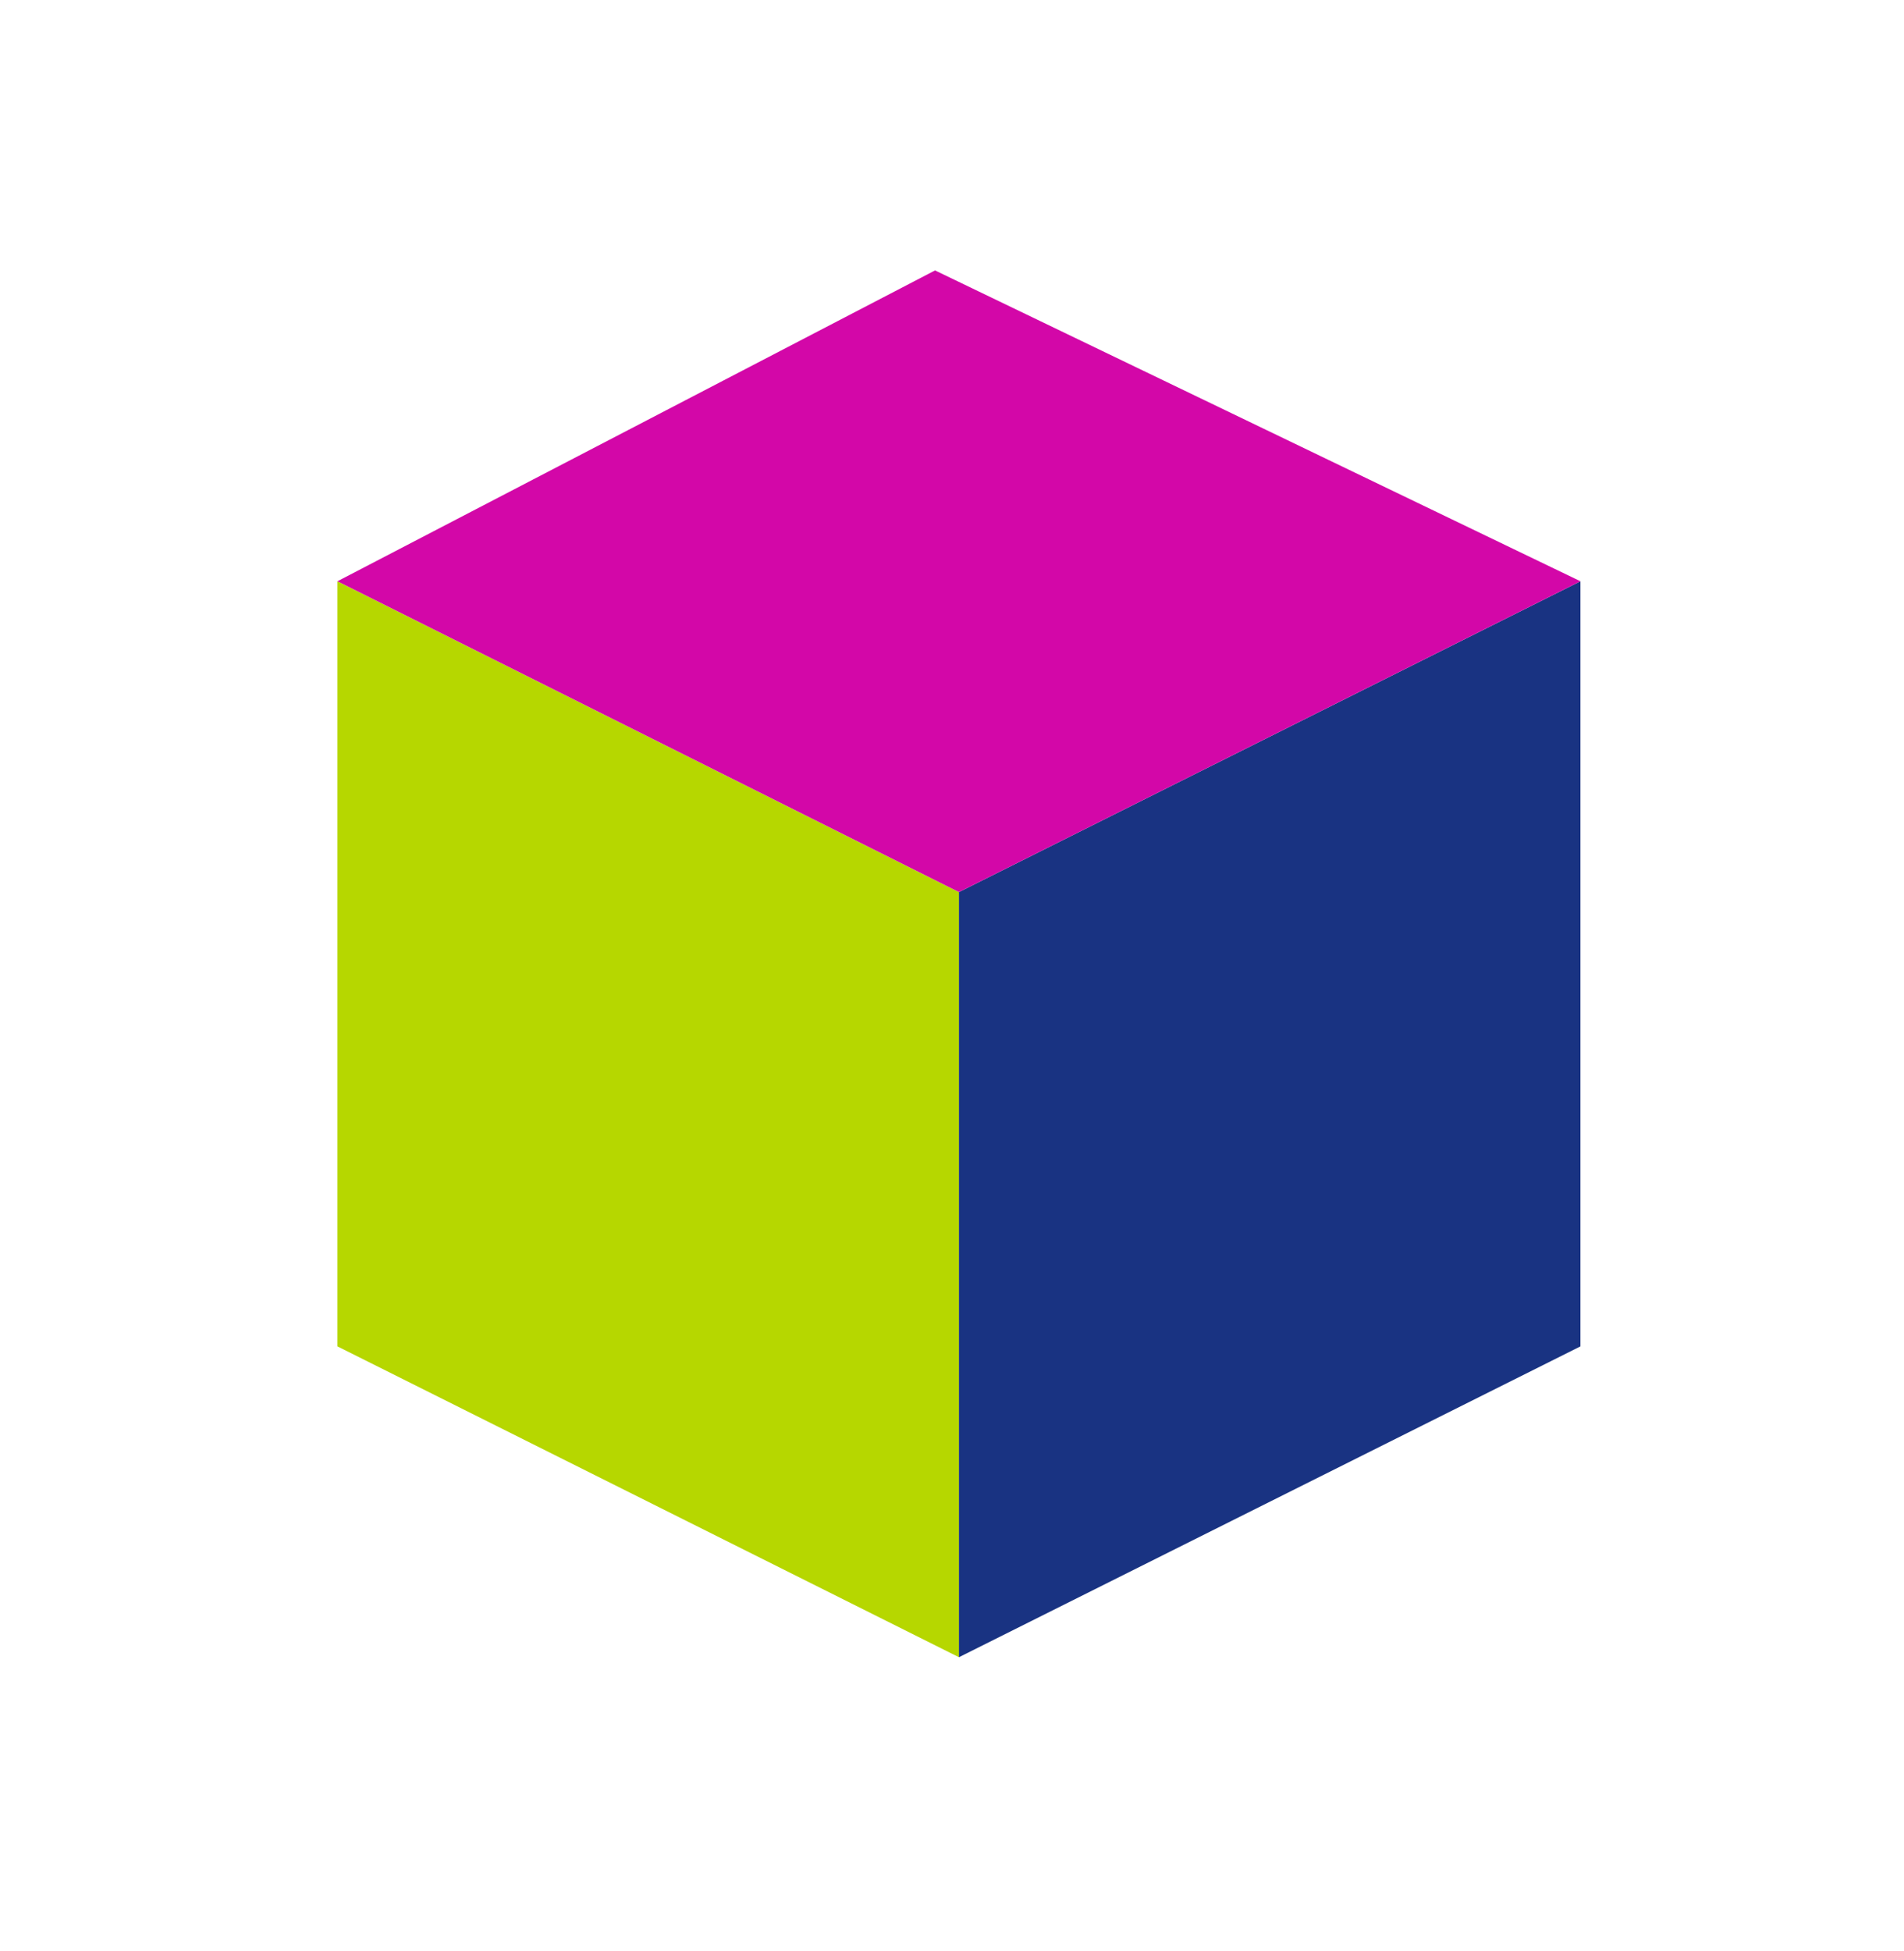 <?xml version="1.0" encoding="utf-8"?>
<!-- Generator: Adobe Illustrator 16.0.0, SVG Export Plug-In . SVG Version: 6.00 Build 0)  -->
<!DOCTYPE svg PUBLIC "-//W3C//DTD SVG 1.1//EN" "http://www.w3.org/Graphics/SVG/1.1/DTD/svg11.dtd">
<svg version="1.1" id="Capa_1" xmlns="http://www.w3.org/2000/svg" xmlns:xlink="http://www.w3.org/1999/xlink" x="0px" y="0px"
	 viewBox="-19.167 2522.5 137.333 140.667"
	 enable-background="new -19.167 2522.5 137.333 140.667" xml:space="preserve">
<filter  height="500%" width="200%" id="blur-effect-1" y="-150%" x="-50%">
	<feGaussianBlur stdDeviation="5"></feGaussianBlur>
</filter>
<g filter="url(#blur-effect-1)">
	<polygon fill="#B6D700" points="50,2642 5.172,2619.586 5.172,2564.414 50,2586.827 	"/>
	<polygon fill="#193382" points="50,2642 94.828,2619.586 94.828,2564.414 50,2586.827 	"/>
	<polygon fill="#D307A8" points="5.172,2564.414 48.276,2542 94.828,2564.414 50,2586.827 	"/>
</g>
</svg>
